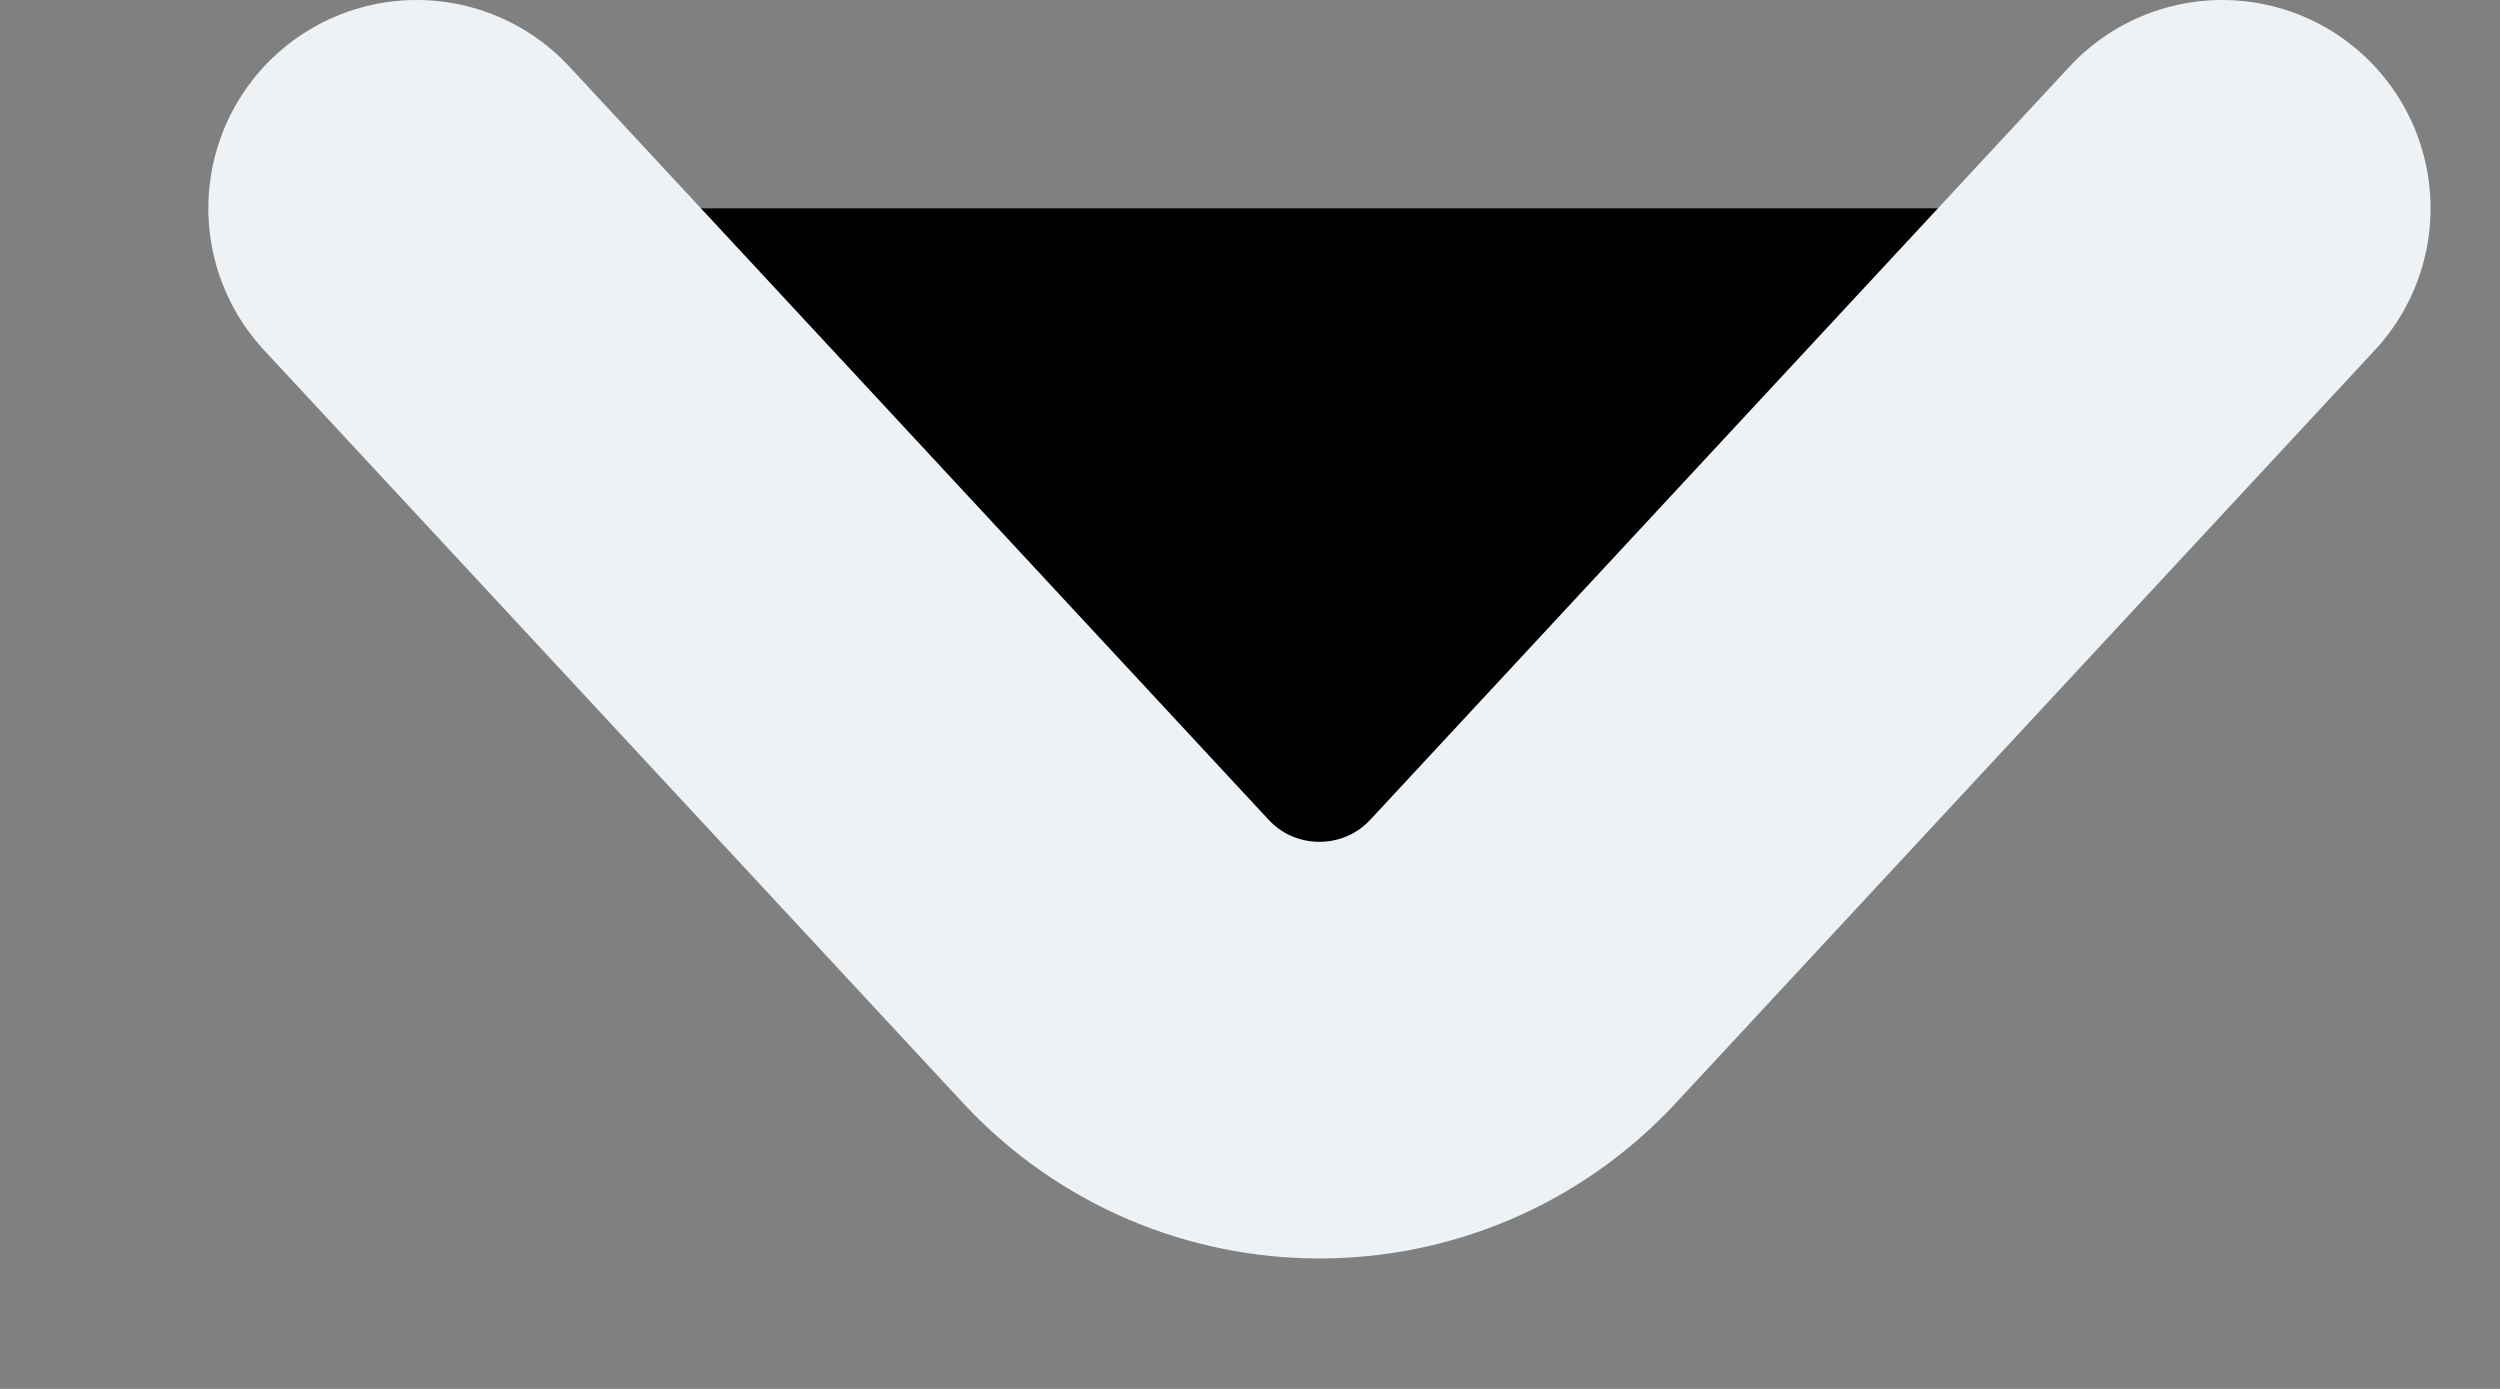 <svg width="9" height="5" viewBox="0 0 9 5" fill="currentColor" xmlns="http://www.w3.org/2000/svg">
  <rect x="0" y="0" width="9" height="5" fill="#808080" stroke="none"/>
  <path d="M1.5 0.75L4.017 3.461C4.413 3.887 5.087 3.887 5.483 3.461L8 0.75"
    stroke="#EFF2F4" stroke-width="1.5" stroke-linecap="round" />
</svg>

